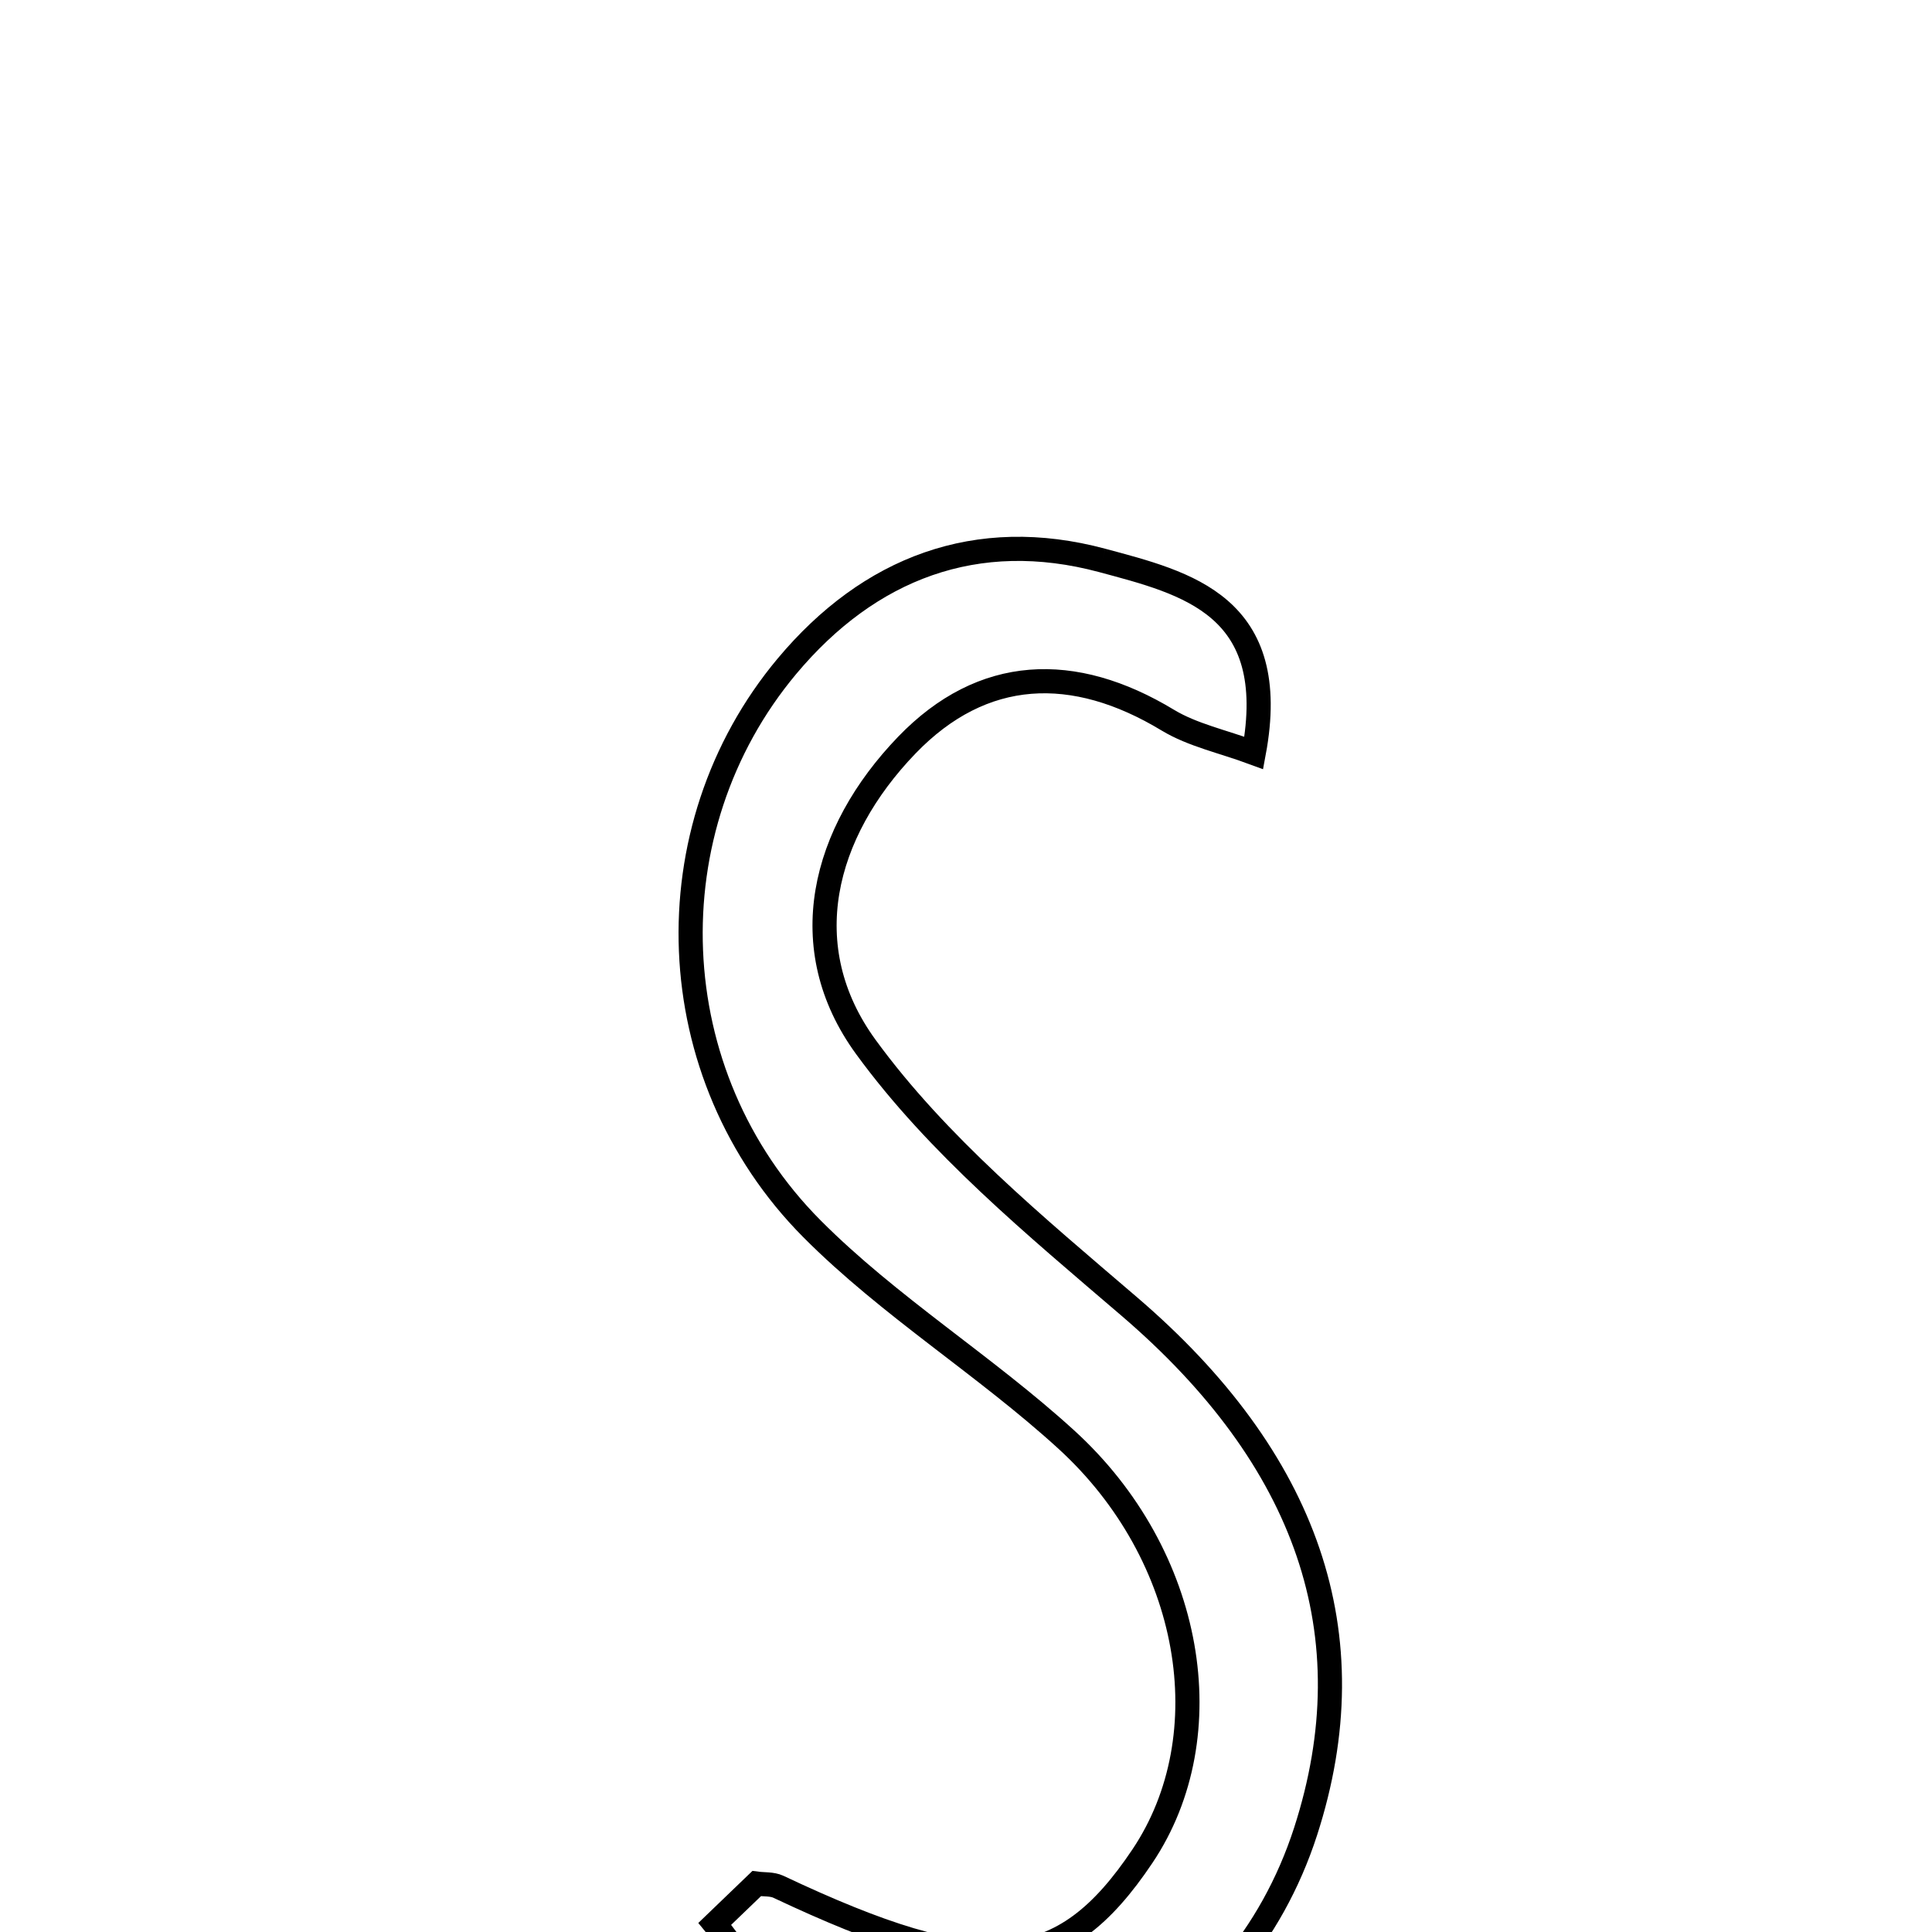 <svg xmlns="http://www.w3.org/2000/svg" viewBox="0.0 0.0 24.0 24.0" height="200px" width="200px"><path fill="none" stroke="black" stroke-width=".3" stroke-opacity="1.0"  filling="0" d="M13.693 6.962 C14.736 7.243 15.918 7.519 15.575 9.353 C15.189 9.21 14.815 9.132 14.507 8.946 C13.337 8.238 12.207 8.279 11.265 9.256 C10.215 10.346 9.854 11.769 10.756 13.006 C11.646 14.227 12.863 15.231 14.025 16.227 C16.237 18.121 17.011 20.302 16.218 22.753 C15.373 25.362 12.705 26.744 10.381 25.631 C9.749 25.328 9.373 24.491 8.879 23.899 C9.052 23.732 9.225 23.565 9.399 23.399 C9.489 23.411 9.59 23.401 9.669 23.438 C12.216 24.64 13.187 24.559 14.193 23.056 C15.197 21.556 14.825 19.321 13.243 17.88 C12.234 16.96 11.045 16.228 10.086 15.264 C8.186 13.353 8.083 10.3 9.776 8.276 C10.797 7.056 12.132 6.543 13.693 6.962"></path></svg>
